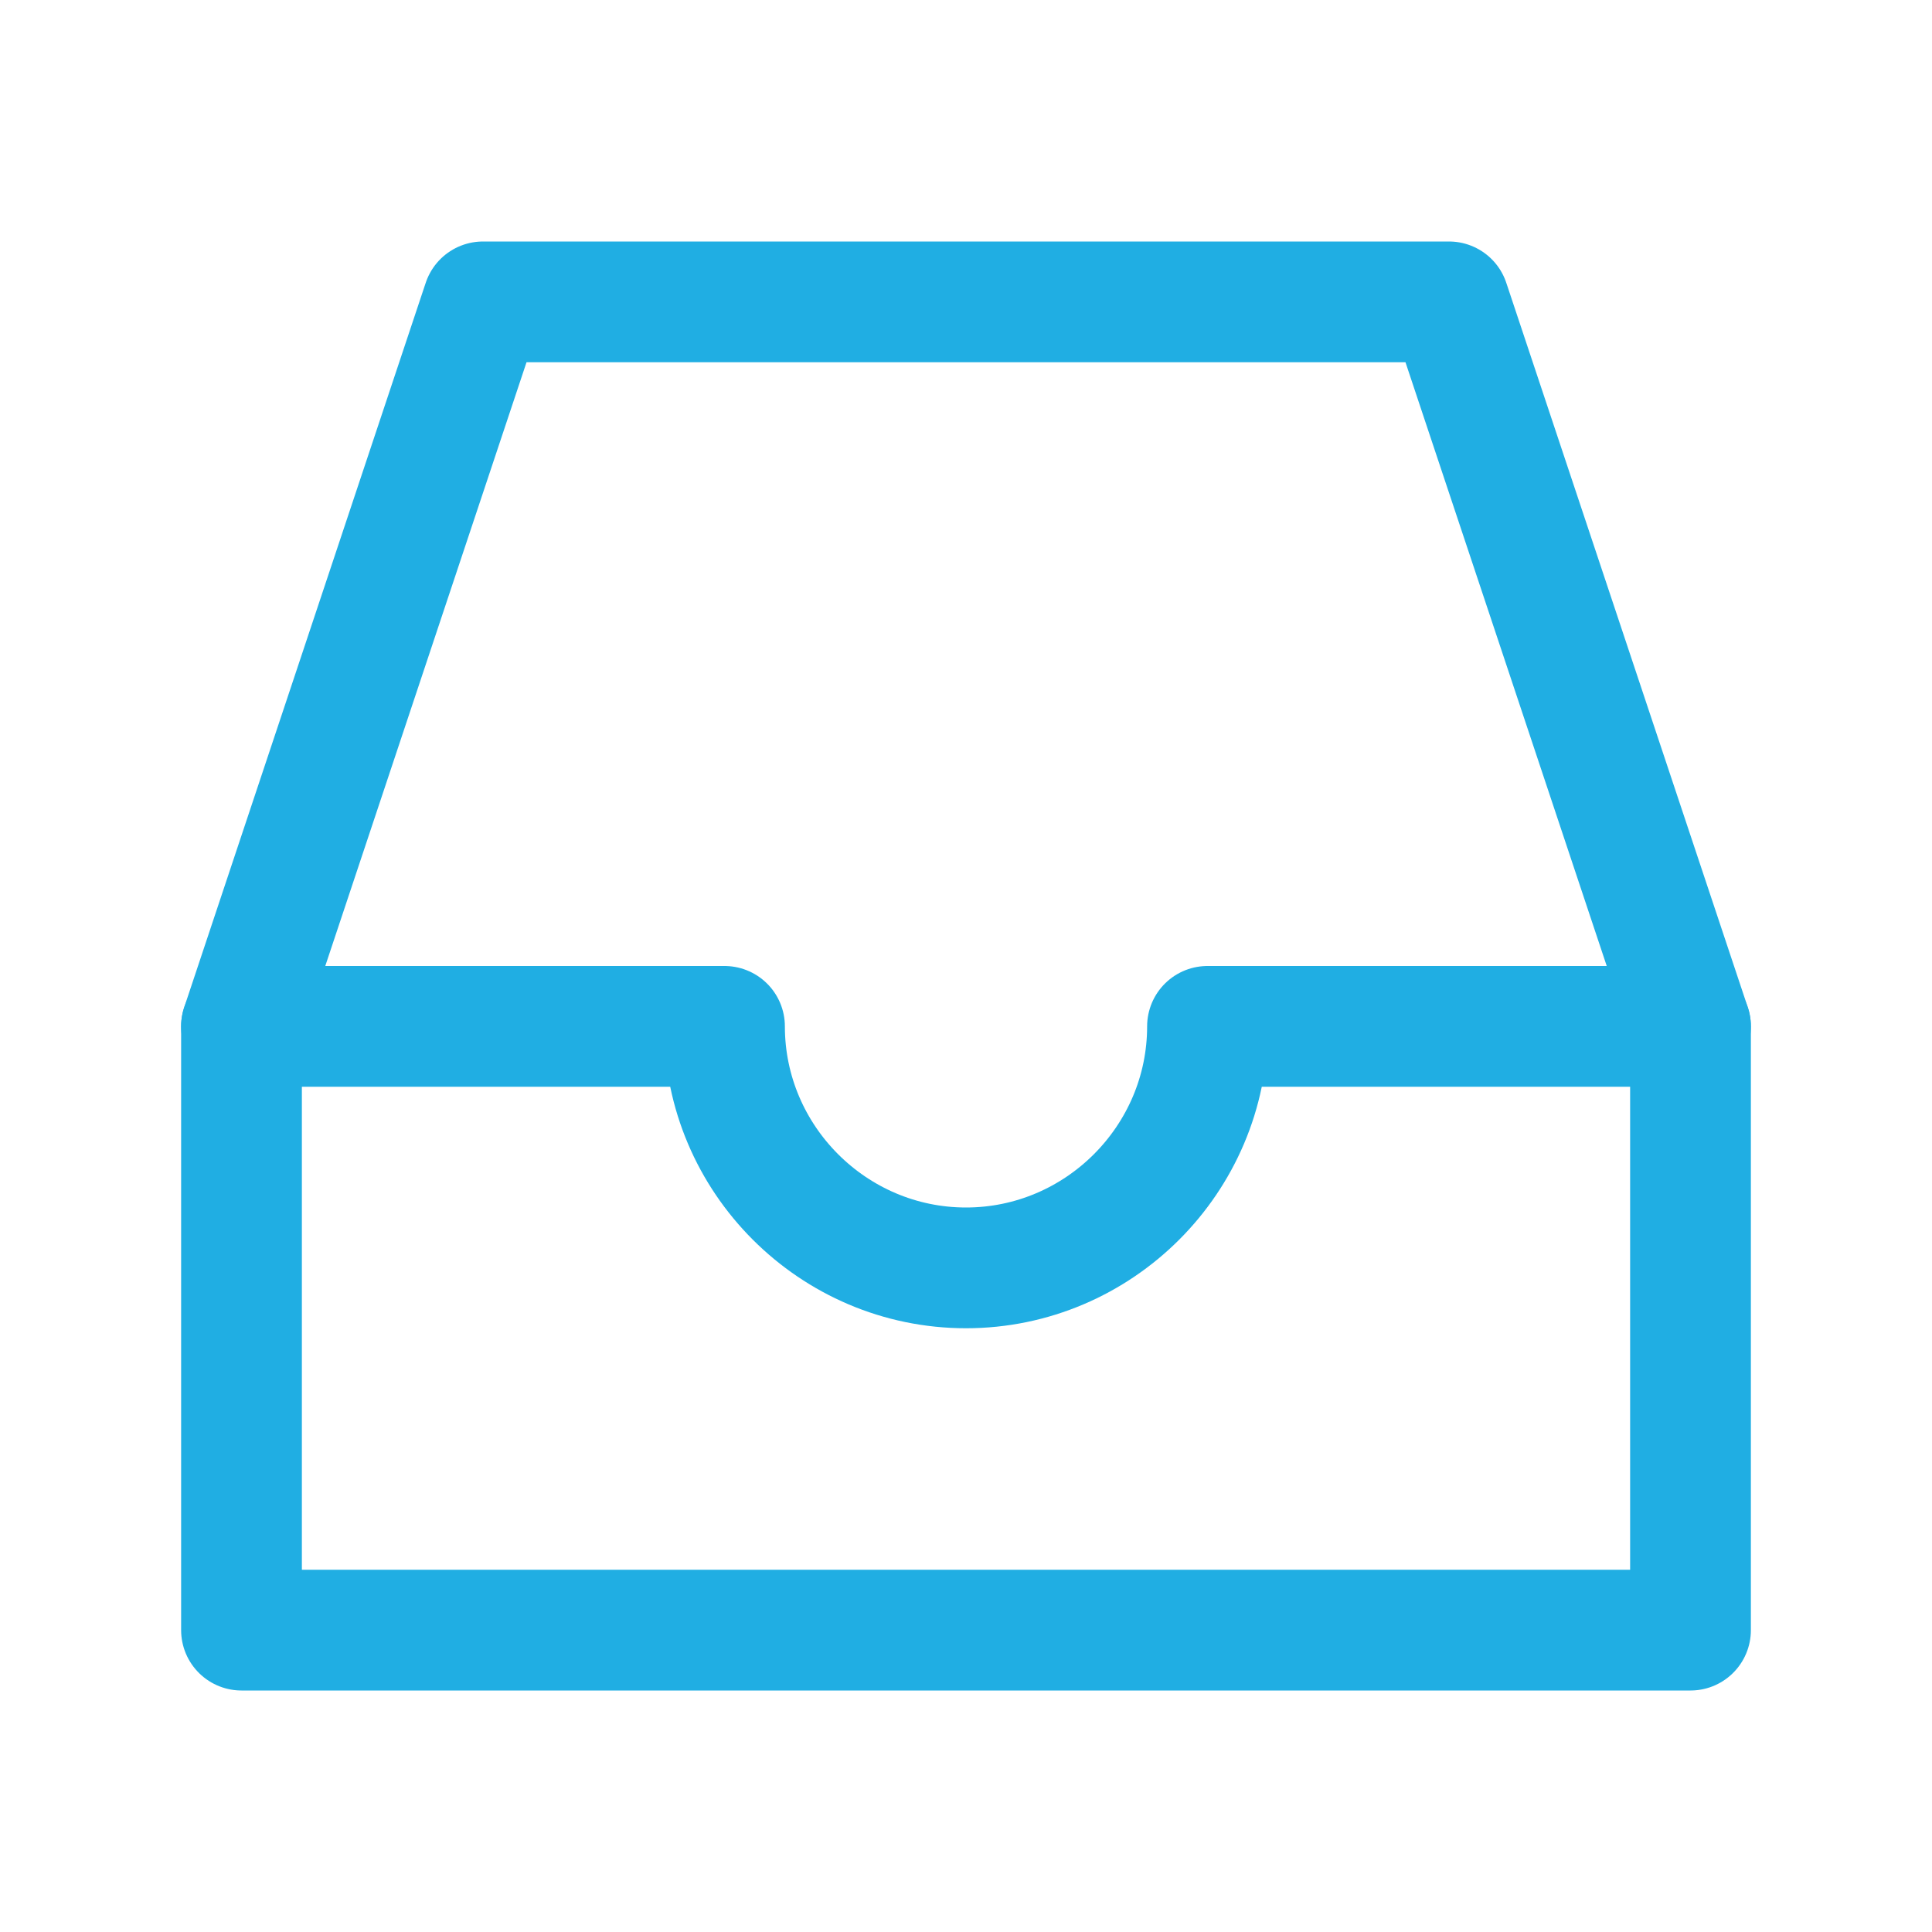 <?xml version="1.0" encoding="utf-8"?>

<svg version="1.1" id="Icons" xmlns="http://www.w3.org/2000/svg" xmlns:xlink="http://www.w3.org/1999/xlink" x="0px" y="0px"
	 viewBox="0 0 32 32" style="enable-background:new 0 0 32 32;" xml:space="preserve">
<style type="text/css">
	.st0{fill:none;stroke:#20aee3;stroke-width:2;stroke-linecap:round;stroke-linejoin:round;stroke-miterlimit:10;}
</style>
<polyline class="st0" points="28,17 24,5 8,5 4,17 "/>
<path class="st0" d="M20,17c0,2.2-1.8,4-4,4s-4-1.8-4-4H4v10h24V17H20z"/>
</svg>
